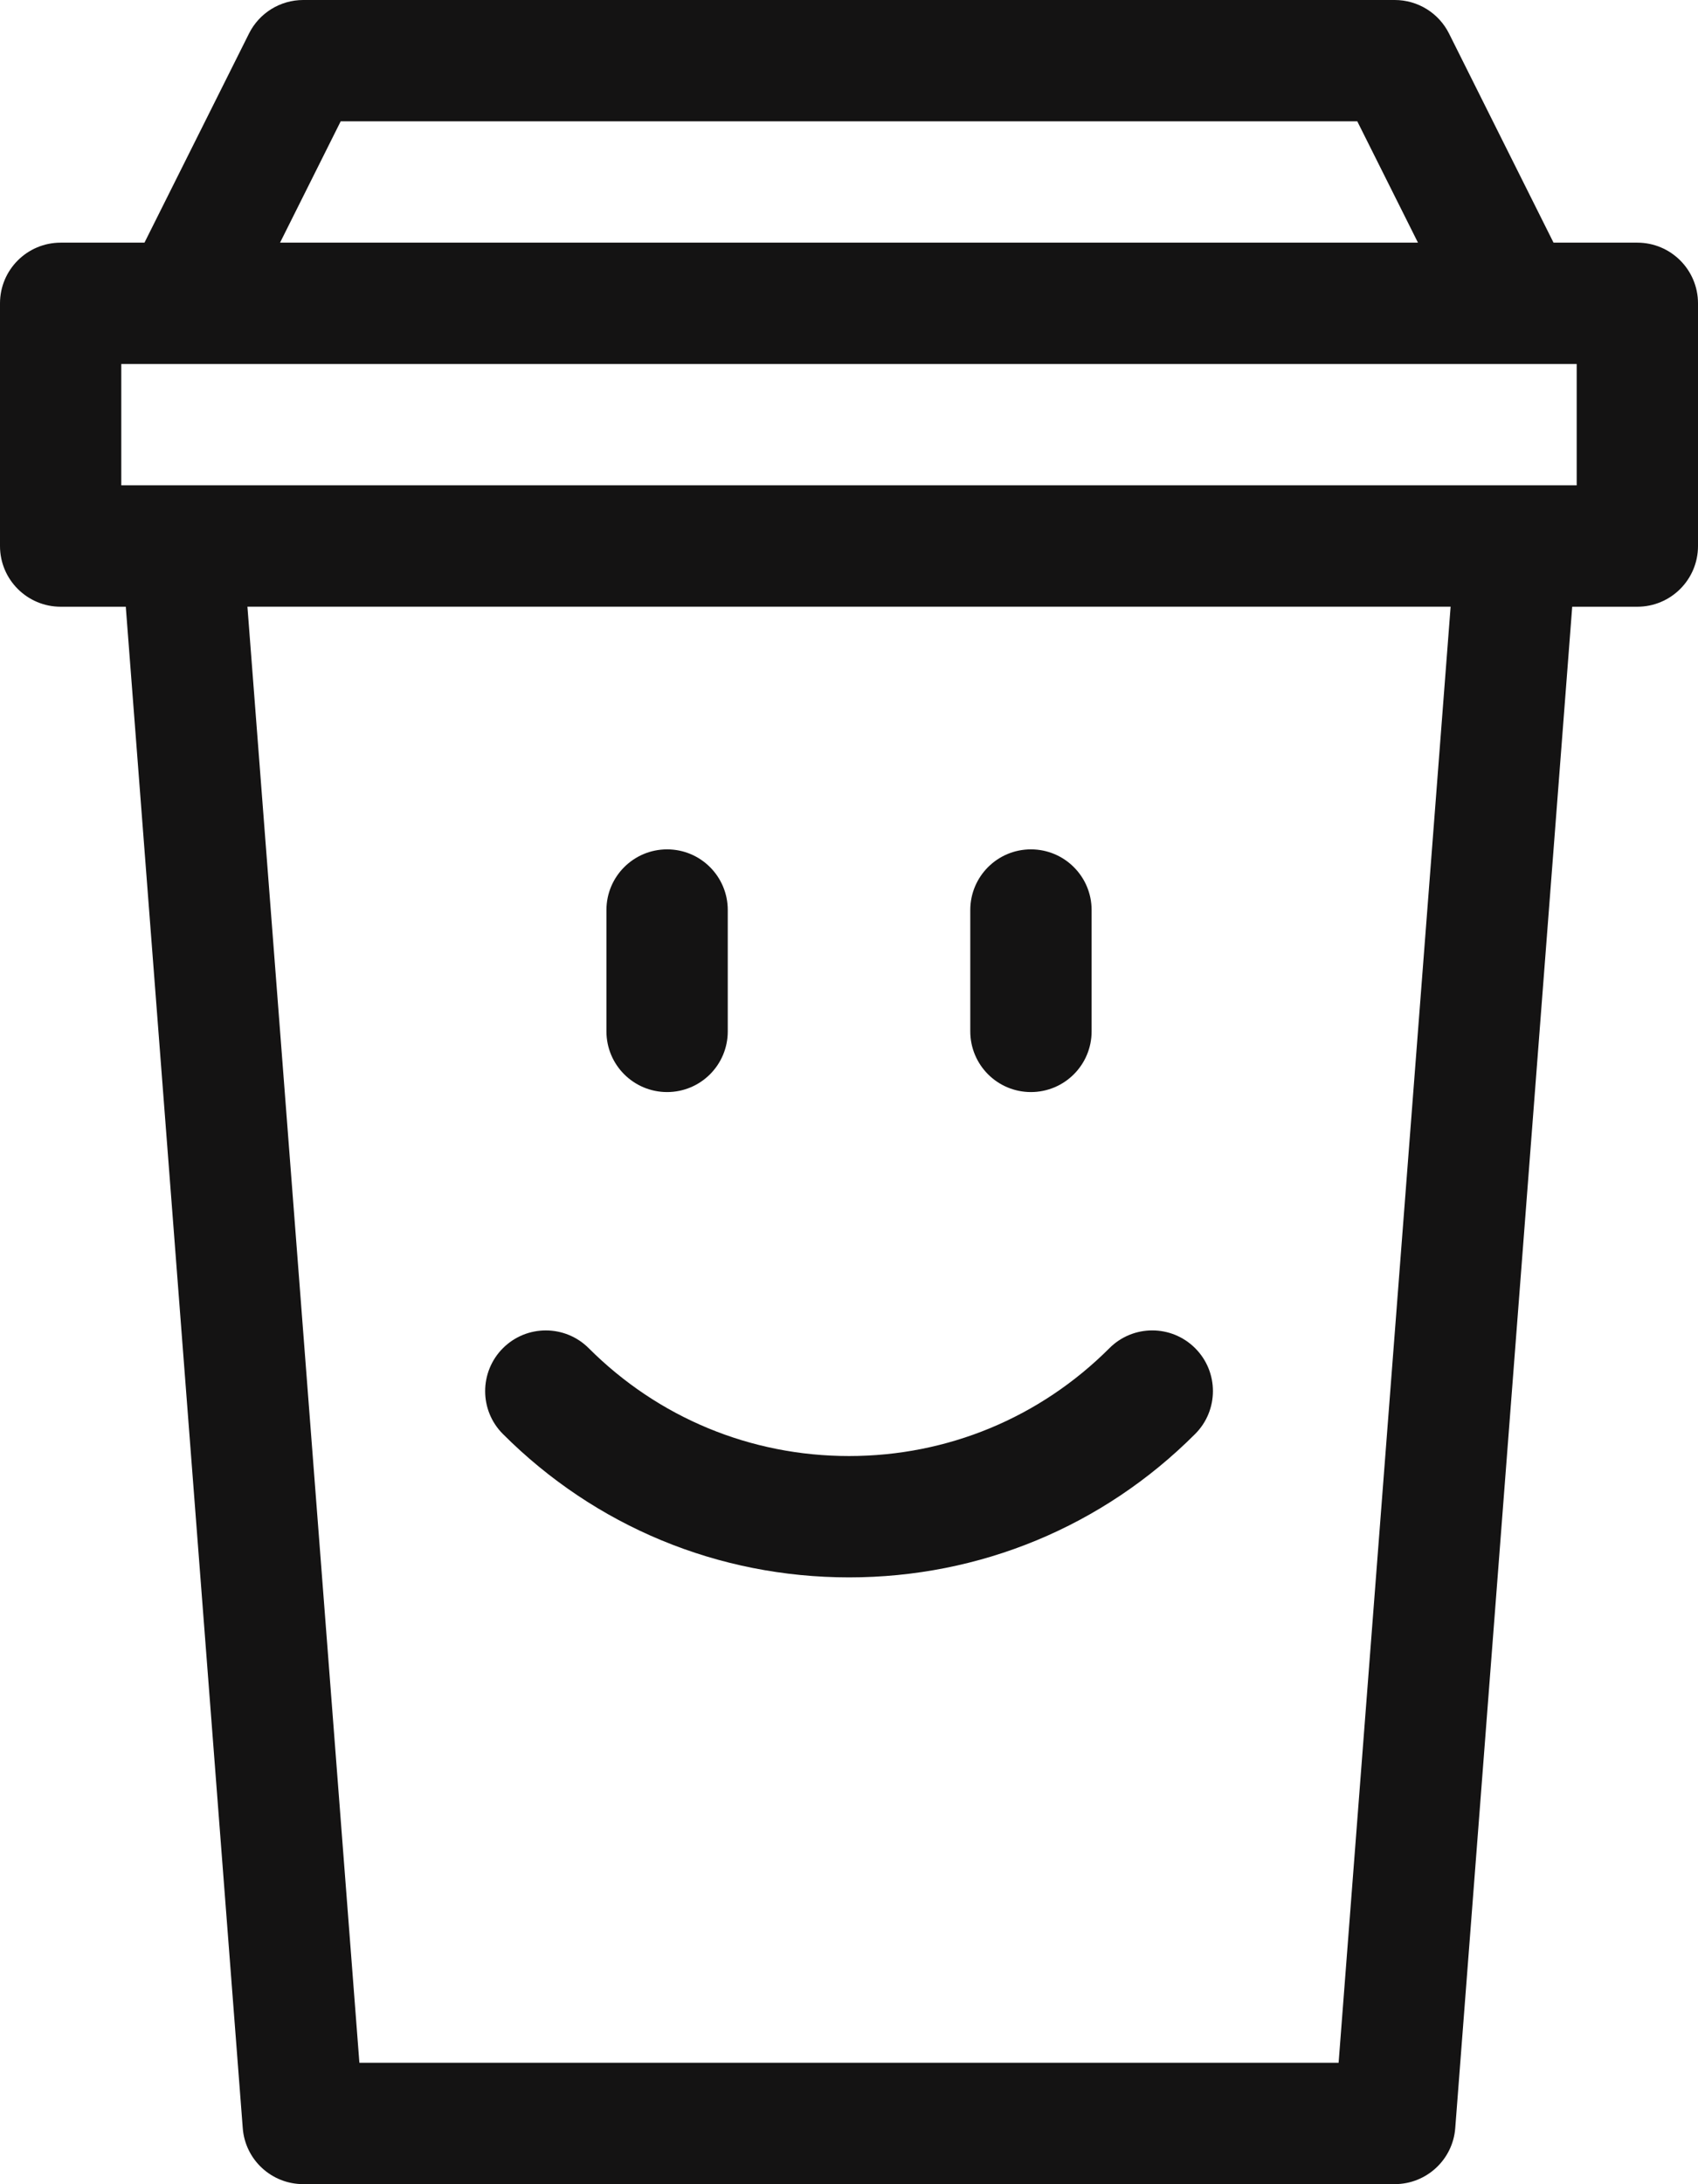 <svg version="1.1" id="图层_1" x="0px" y="0px" width="70.52px" height="90.666px" viewBox="0 0 70.52 90.666" enable-background="new 0 0 70.52 90.666" xml:space="preserve" xmlns="http://www.w3.org/2000/svg" xmlns:xlink="http://www.w3.org/1999/xlink" xmlns:xml="http://www.w3.org/XML/1998/namespace">
  <path fill="#141313" d="M0,12.593v10.074c0,1.391,1.128,2.519,2.52,2.519h2.704l4.858,63.156c0.1,1.312,1.194,2.324,2.511,2.324
	h45.333c1.316,0,2.412-1.015,2.512-2.324l4.858-63.156H68c1.392,0,2.52-1.128,2.52-2.519V12.593c0-1.392-1.128-2.52-2.52-2.52h-3.48
	l-4.34-8.681C59.753,0.539,58.881,0,57.926,0H12.593c-0.954,0-1.826,0.539-2.252,1.393L6,10.073H2.52
	C1.128,10.073,0,11.201,0,12.593z M55.594,85.628H14.926l-4.65-60.443h49.97L55.594,85.628z M14.149,5.037h42.221l2.52,5.036H11.631
	L14.149,5.037z M5.037,15.11h2.52h55.406h2.519v5.037h-2.519H7.557h-2.52V15.11z M25.186,42.813v-5.036
	c0-1.392,1.128-2.519,2.52-2.519s2.519,1.127,2.519,2.519v5.036c0,1.393-1.127,2.52-2.519,2.52
	C26.313,45.333,25.186,44.206,25.186,42.813z M40.297,42.813v-5.036c0-1.392,1.127-2.519,2.518-2.519
	c1.393,0,2.521,1.127,2.521,2.519v5.036c0,1.393-1.128,2.52-2.521,2.52C41.424,45.333,40.297,44.206,40.297,42.813z M20.887,59.528
	c-0.984-0.981-0.984-2.577,0-3.563c0.983-0.982,2.577-0.984,3.563,0c2.888,2.887,6.728,4.477,10.812,4.477s7.924-1.59,10.813-4.477
	c0.982-0.984,2.576-0.984,3.561,0c0.984,0.982,0.984,2.578,0,3.561c-3.838,3.841-8.943,5.953-14.373,5.953
	S24.725,63.367,20.887,59.528z" class="color c1"/>
</svg>